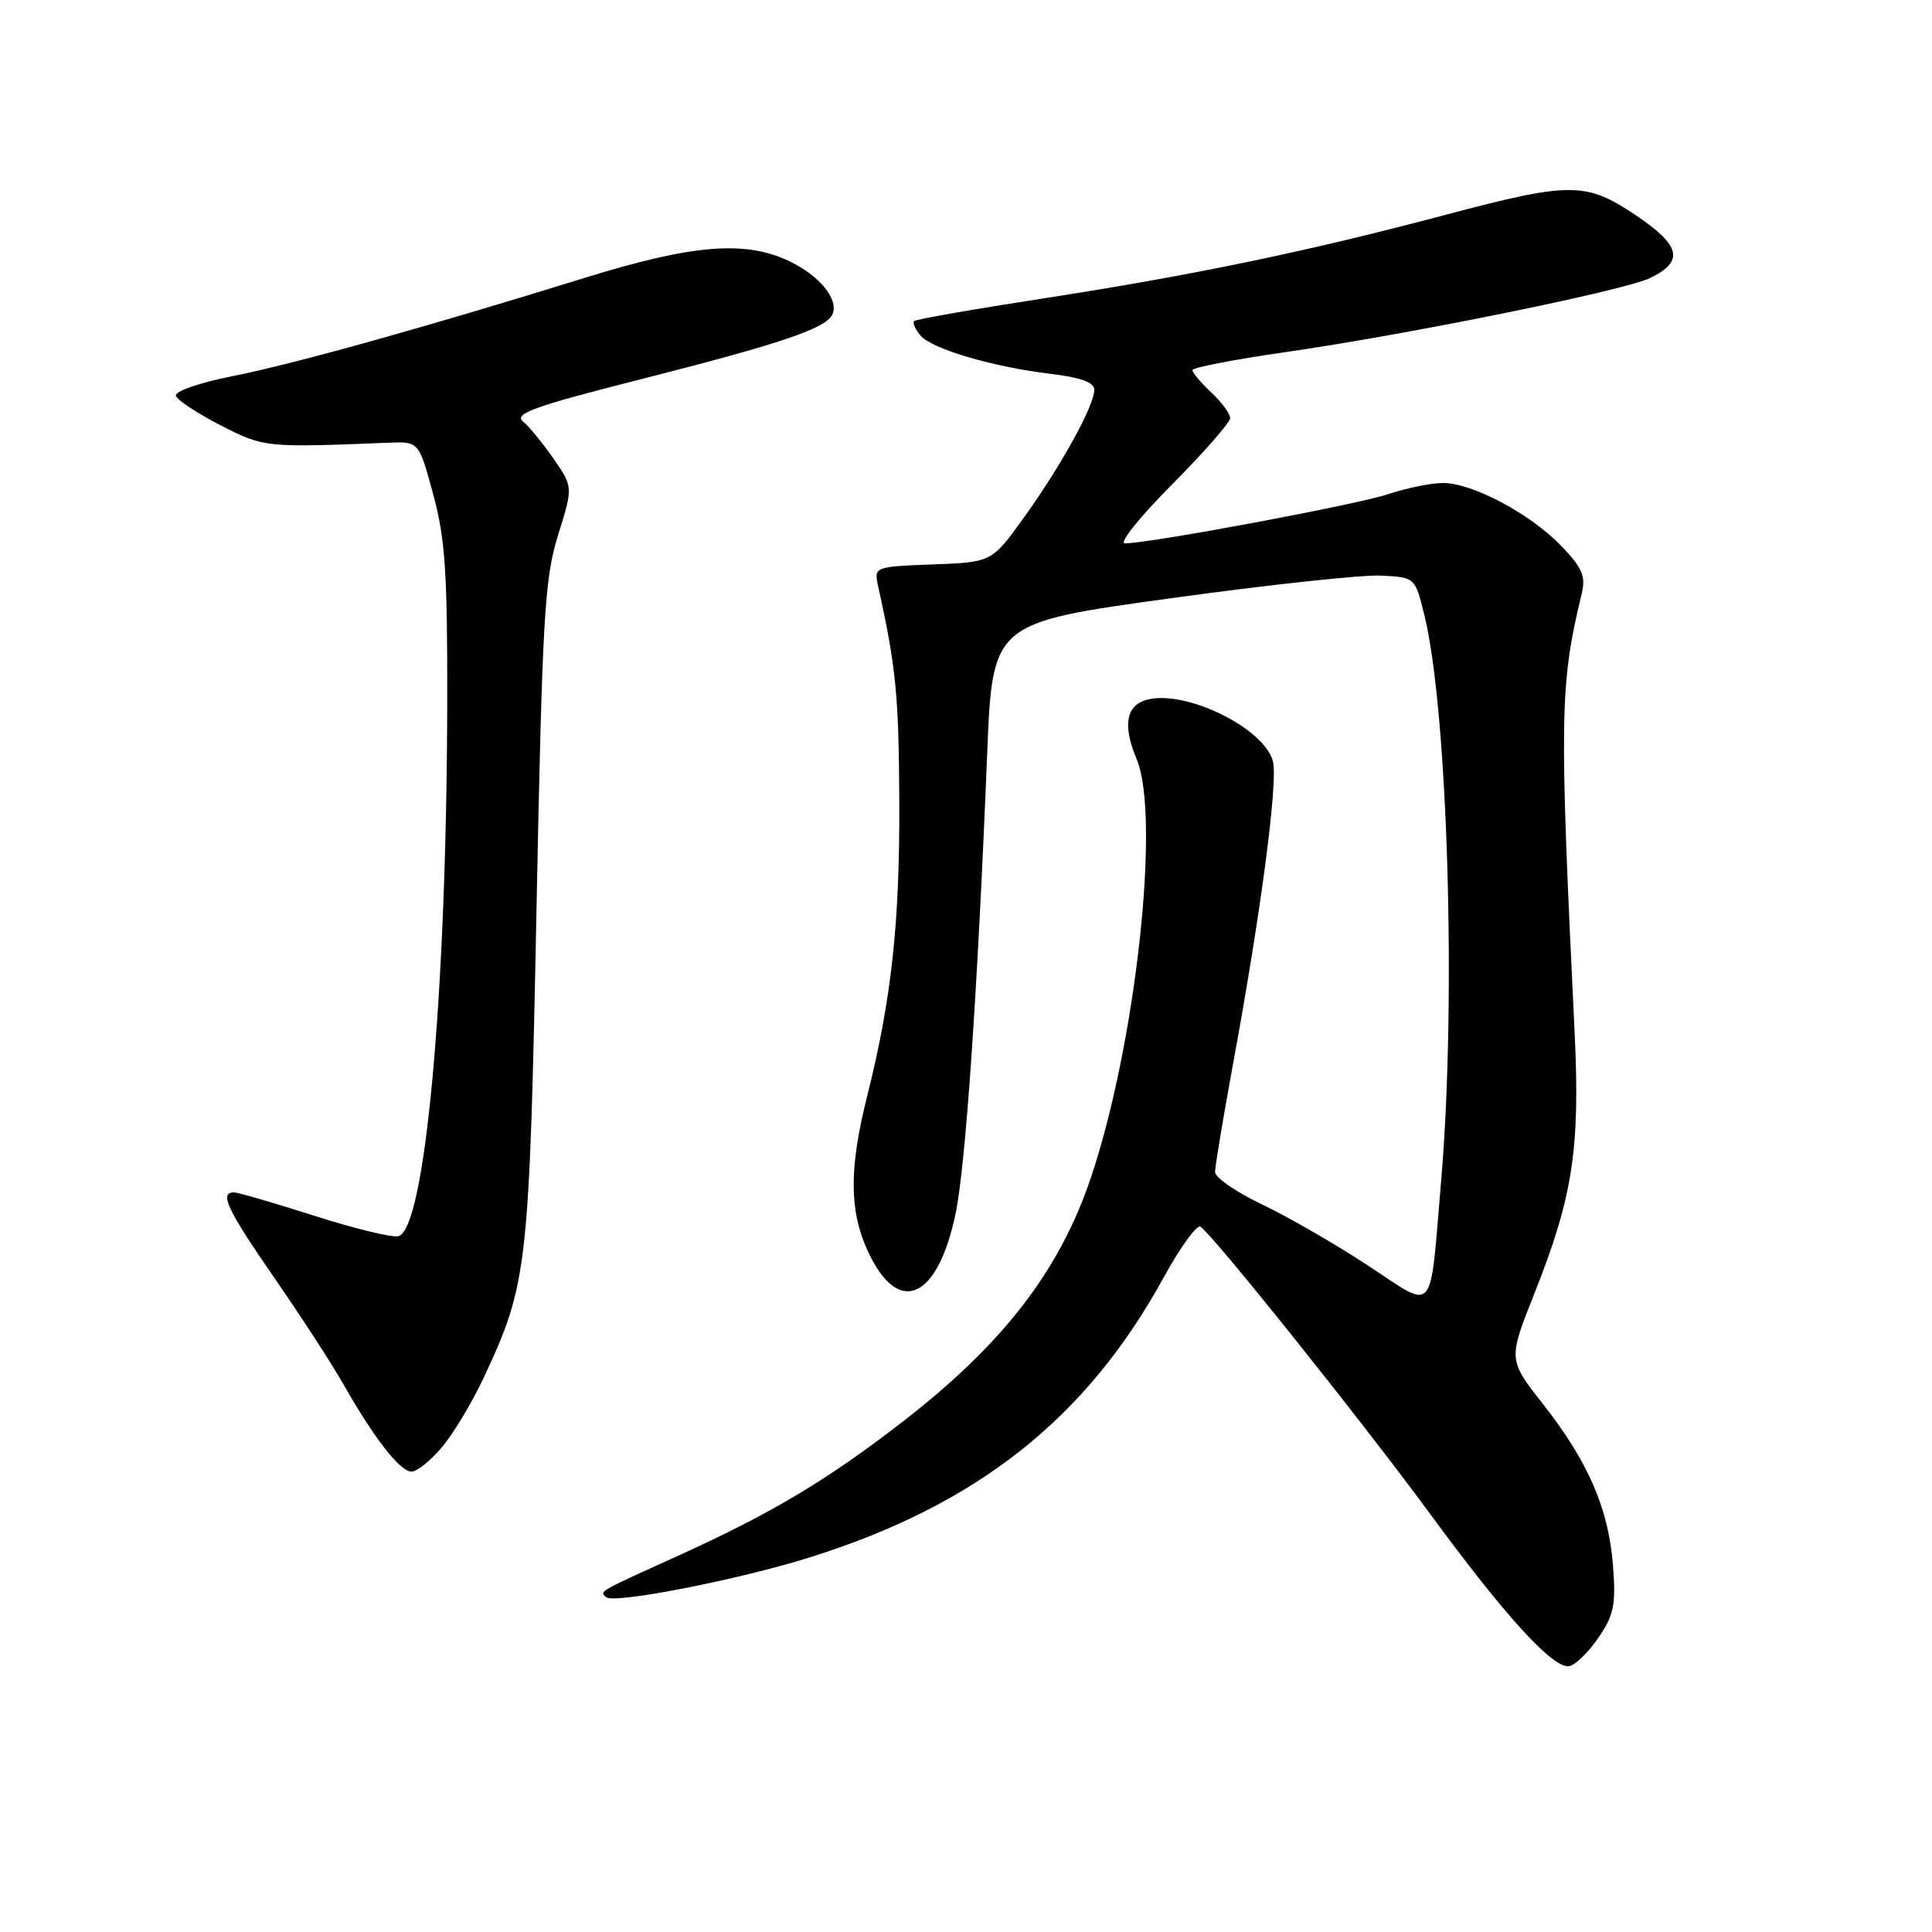 <?xml version="1.0" encoding="UTF-8" standalone="no"?>
<!DOCTYPE svg PUBLIC "-//W3C//DTD SVG 1.1//EN" "http://www.w3.org/Graphics/SVG/1.1/DTD/svg11.dtd" >
<svg xmlns="http://www.w3.org/2000/svg" xmlns:xlink="http://www.w3.org/1999/xlink" version="1.1" viewBox="0 0 256 256">
 <g >
 <path fill="currentColor"
d=" M 211.81 216.99 C 213.85 214.00 214.13 212.64 213.73 207.44 C 213.15 199.91 210.44 193.67 204.46 186.05 C 199.83 180.16 199.83 180.16 203.34 171.33 C 208.42 158.54 209.39 152.18 208.64 136.69 C 206.61 94.74 206.67 90.72 209.58 78.68 C 210.14 76.35 209.68 75.26 206.88 72.34 C 202.79 68.09 195.12 64.00 191.21 64.00 C 189.64 64.00 186.36 64.67 183.93 65.48 C 179.78 66.87 152.34 72.00 149.05 72.00 C 148.22 72.00 151.02 68.50 155.27 64.23 C 159.52 59.95 163.00 55.98 163.00 55.40 C 163.00 54.82 161.88 53.29 160.50 52.00 C 159.12 50.71 158.00 49.38 158.00 49.04 C 158.00 48.71 163.51 47.64 170.25 46.67 C 186.61 44.32 215.12 38.53 218.64 36.84 C 223.19 34.66 222.73 32.54 216.82 28.57 C 210.15 24.07 208.15 24.07 191.56 28.46 C 173.26 33.32 158.24 36.44 138.52 39.50 C 129.18 40.94 121.35 42.31 121.13 42.54 C 120.90 42.77 121.27 43.62 121.94 44.43 C 123.44 46.23 131.49 48.61 139.25 49.54 C 143.22 50.02 145.00 50.67 145.00 51.65 C 145.00 53.74 140.64 61.66 135.73 68.50 C 131.42 74.50 131.42 74.50 123.60 74.79 C 115.78 75.09 115.78 75.09 116.38 77.79 C 118.71 88.31 119.10 92.20 119.16 106.00 C 119.24 122.21 118.15 132.32 114.92 145.17 C 112.51 154.77 112.52 160.34 114.94 165.67 C 118.96 174.53 124.24 172.31 126.63 160.76 C 127.96 154.36 129.54 131.20 130.80 100.02 C 131.50 82.53 131.50 82.53 155.00 79.29 C 167.93 77.50 180.53 76.14 183.00 76.27 C 187.50 76.50 187.50 76.50 188.73 81.48 C 191.84 94.09 192.99 132.52 190.97 156.33 C 189.40 174.75 190.35 173.65 181.19 167.64 C 176.88 164.81 170.57 161.18 167.18 159.57 C 163.78 157.95 161.00 156.03 161.00 155.29 C 161.00 154.54 162.10 147.99 163.43 140.72 C 167.08 120.92 169.36 103.56 168.67 100.88 C 167.53 96.48 157.11 91.37 152.01 92.71 C 149.20 93.44 148.73 96.12 150.61 100.59 C 153.82 108.20 150.49 138.49 144.51 156.16 C 140.36 168.44 132.85 178.15 119.52 188.45 C 109.59 196.13 102.24 200.52 90.00 206.08 C 79.06 211.04 79.47 210.81 80.30 211.63 C 81.24 212.57 97.83 209.34 107.27 206.37 C 129.45 199.42 143.92 187.99 154.17 169.31 C 156.38 165.29 158.58 162.24 159.06 162.54 C 160.65 163.52 180.43 188.25 189.42 200.50 C 199.57 214.32 205.84 221.18 207.95 220.77 C 208.76 220.61 210.50 218.91 211.81 216.99 Z  M 58.57 191.75 C 60.08 189.96 62.58 185.80 64.12 182.50 C 69.91 170.11 70.14 168.03 71.08 120.92 C 71.86 81.69 72.15 76.70 73.94 70.93 C 75.94 64.52 75.94 64.52 73.35 60.78 C 71.92 58.73 70.09 56.49 69.28 55.82 C 68.08 54.82 70.88 53.81 84.65 50.32 C 103.78 45.46 109.60 43.48 110.34 41.57 C 111.10 39.58 108.53 36.48 104.55 34.59 C 98.71 31.82 91.76 32.39 77.47 36.82 C 56.36 43.37 39.02 48.21 30.73 49.86 C 26.35 50.73 23.12 51.86 23.31 52.45 C 23.50 53.03 26.17 54.79 29.24 56.36 C 34.97 59.30 35.19 59.32 51.50 58.66 C 55.50 58.50 55.50 58.50 57.40 65.50 C 59.00 71.38 59.30 75.87 59.26 93.50 C 59.17 132.16 56.30 163.13 52.75 163.81 C 51.84 163.98 46.80 162.75 41.54 161.06 C 36.28 159.38 31.53 158.00 30.99 158.00 C 29.02 158.00 30.11 160.30 36.35 169.32 C 39.85 174.37 43.99 180.75 45.55 183.50 C 49.57 190.58 53.02 195.00 54.53 195.00 C 55.24 195.00 57.06 193.54 58.57 191.75 Z "/>
</g>
</svg>